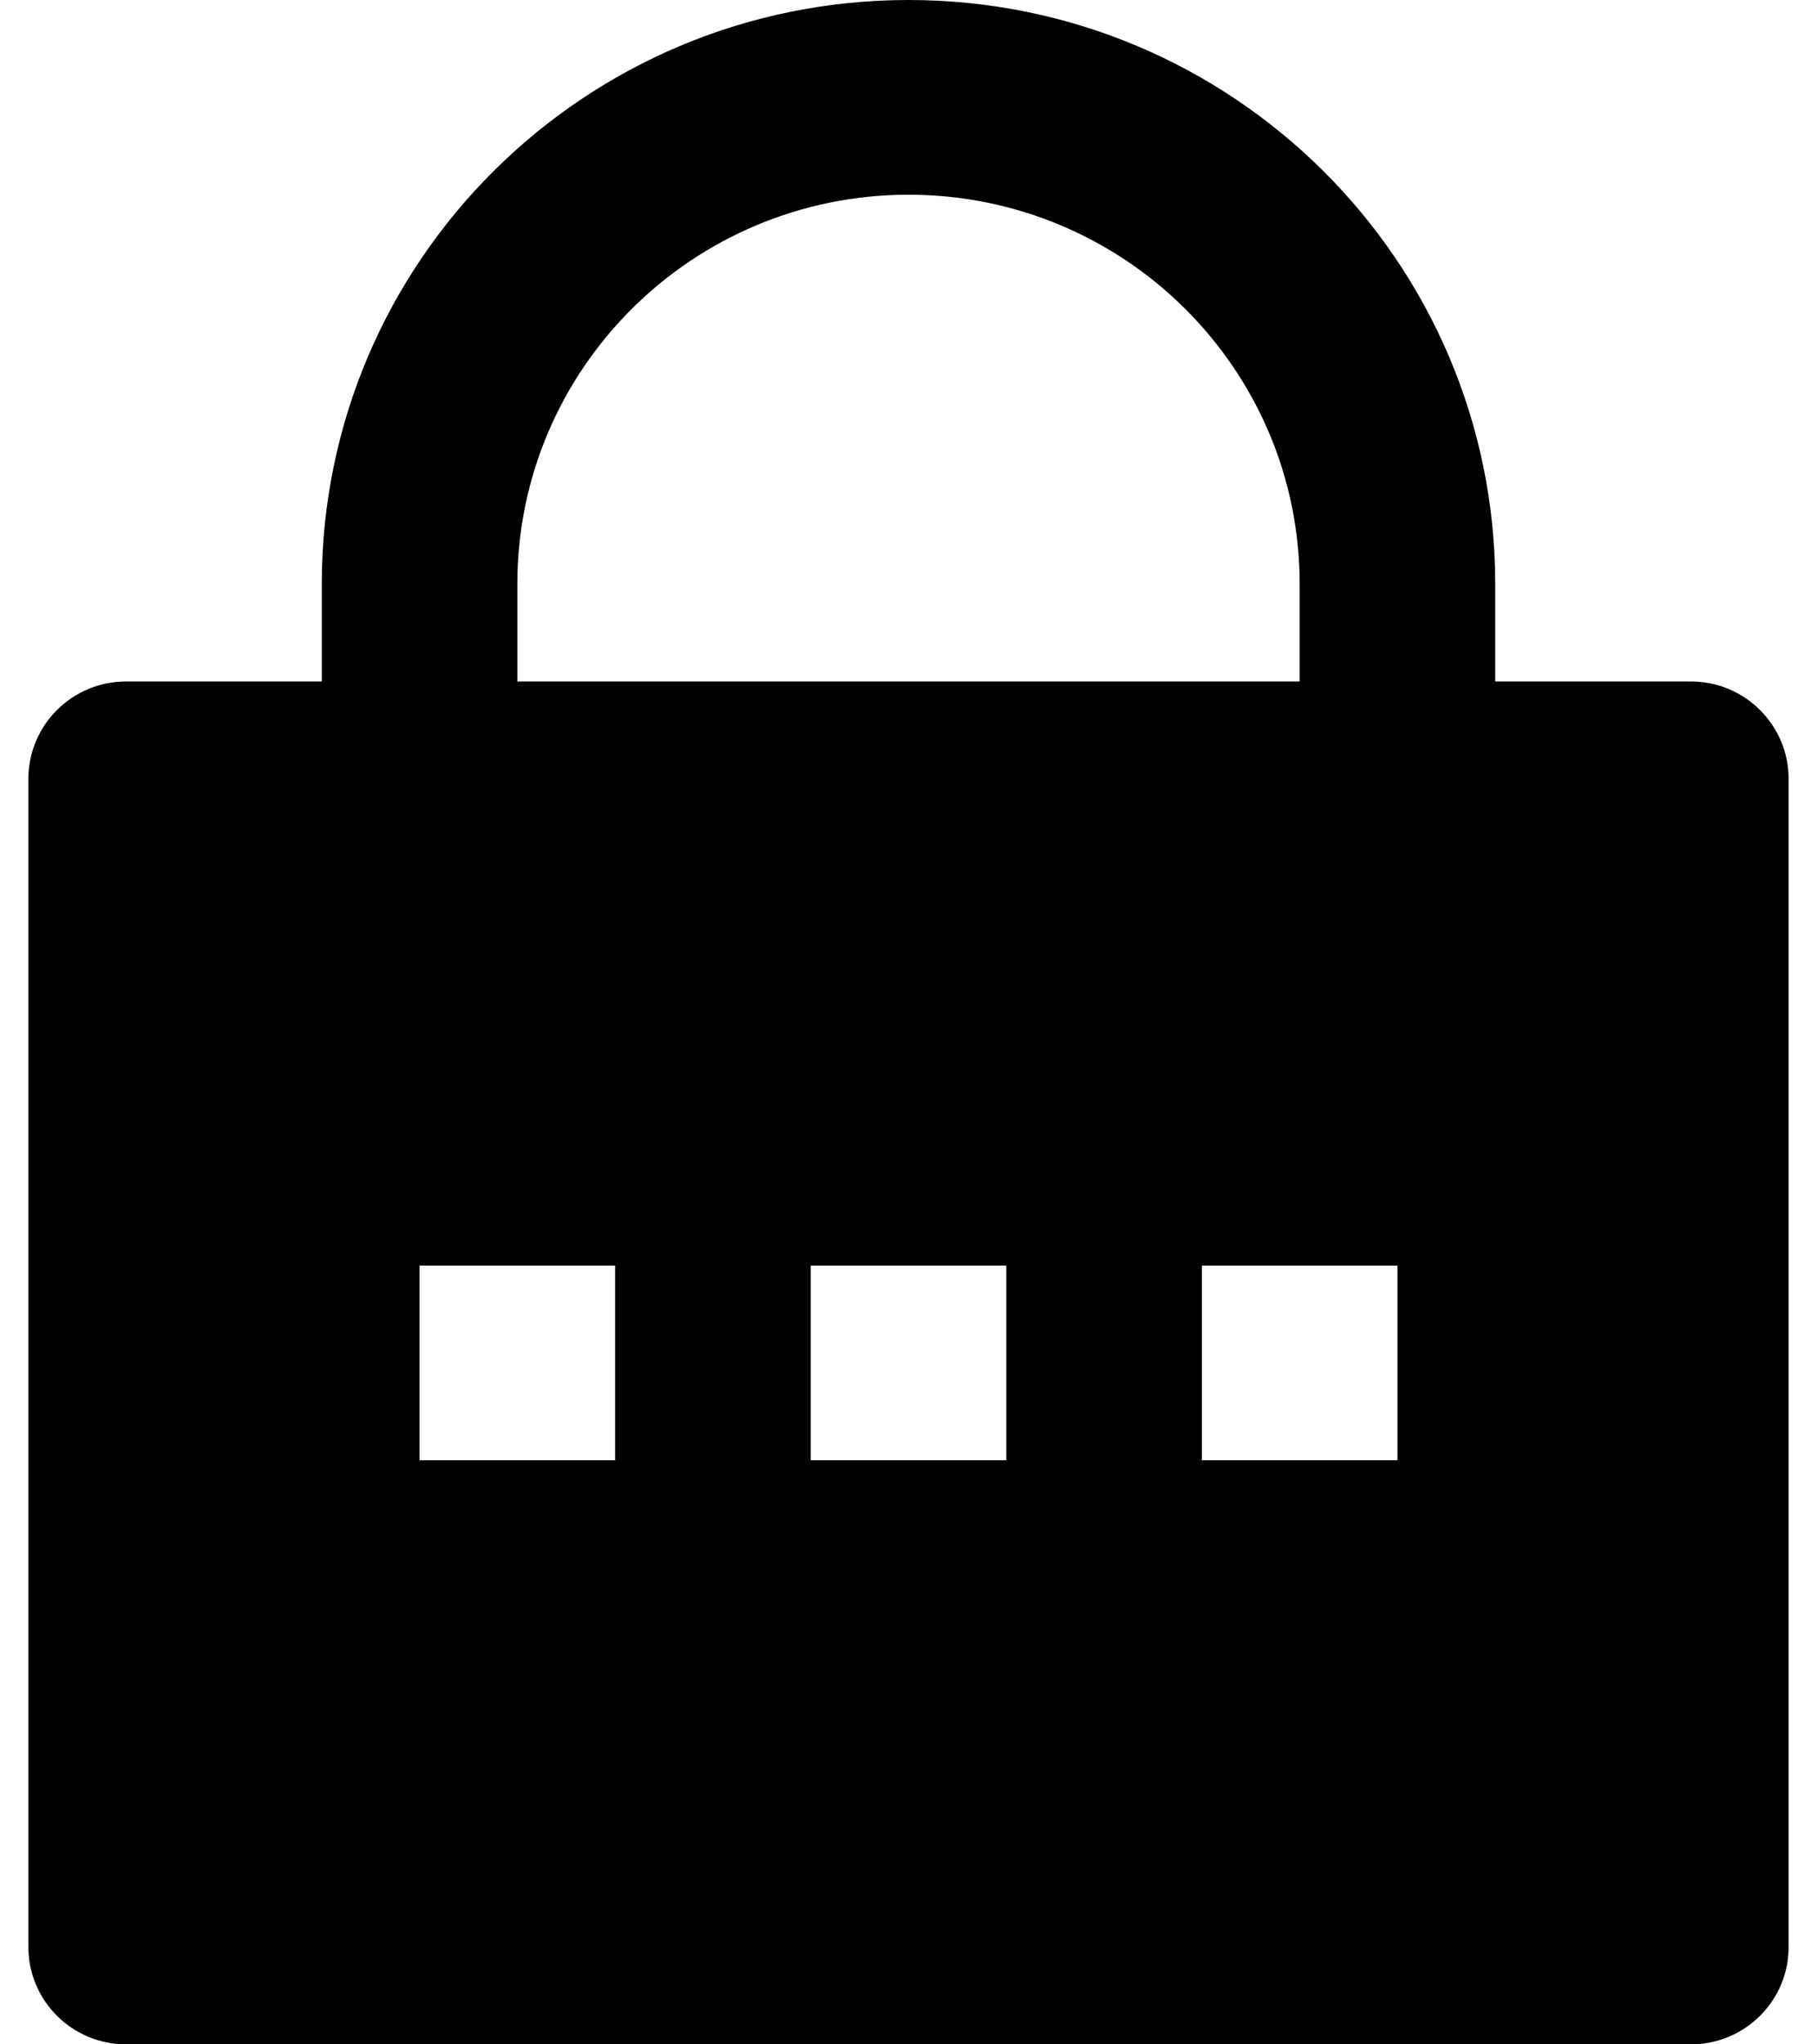 <svg width="32" height="36" viewBox="0 0 32 36" fill="none" xmlns="http://www.w3.org/2000/svg">
<path d="M26.333 12H29.778C30.729 12 31.5 12.768 31.5 13.714V34.286C31.5 35.233 30.729 36 29.778 36H2.222C1.271 36 0.5 35.233 0.5 34.286V13.714C0.5 12.768 1.271 12 2.222 12H5.667V10.286C5.667 4.605 10.293 0 16 0C21.707 0 26.333 4.605 26.333 10.286V12ZM22.889 12V10.286C22.889 6.499 19.805 3.429 16 3.429C12.195 3.429 9.111 6.499 9.111 10.286V12H22.889ZM14.278 22.286V25.714H17.722V22.286H14.278ZM7.389 22.286V25.714H10.833V22.286H7.389ZM21.167 22.286V25.714H24.611V22.286H21.167Z" fill="currentColor"/>
</svg>
